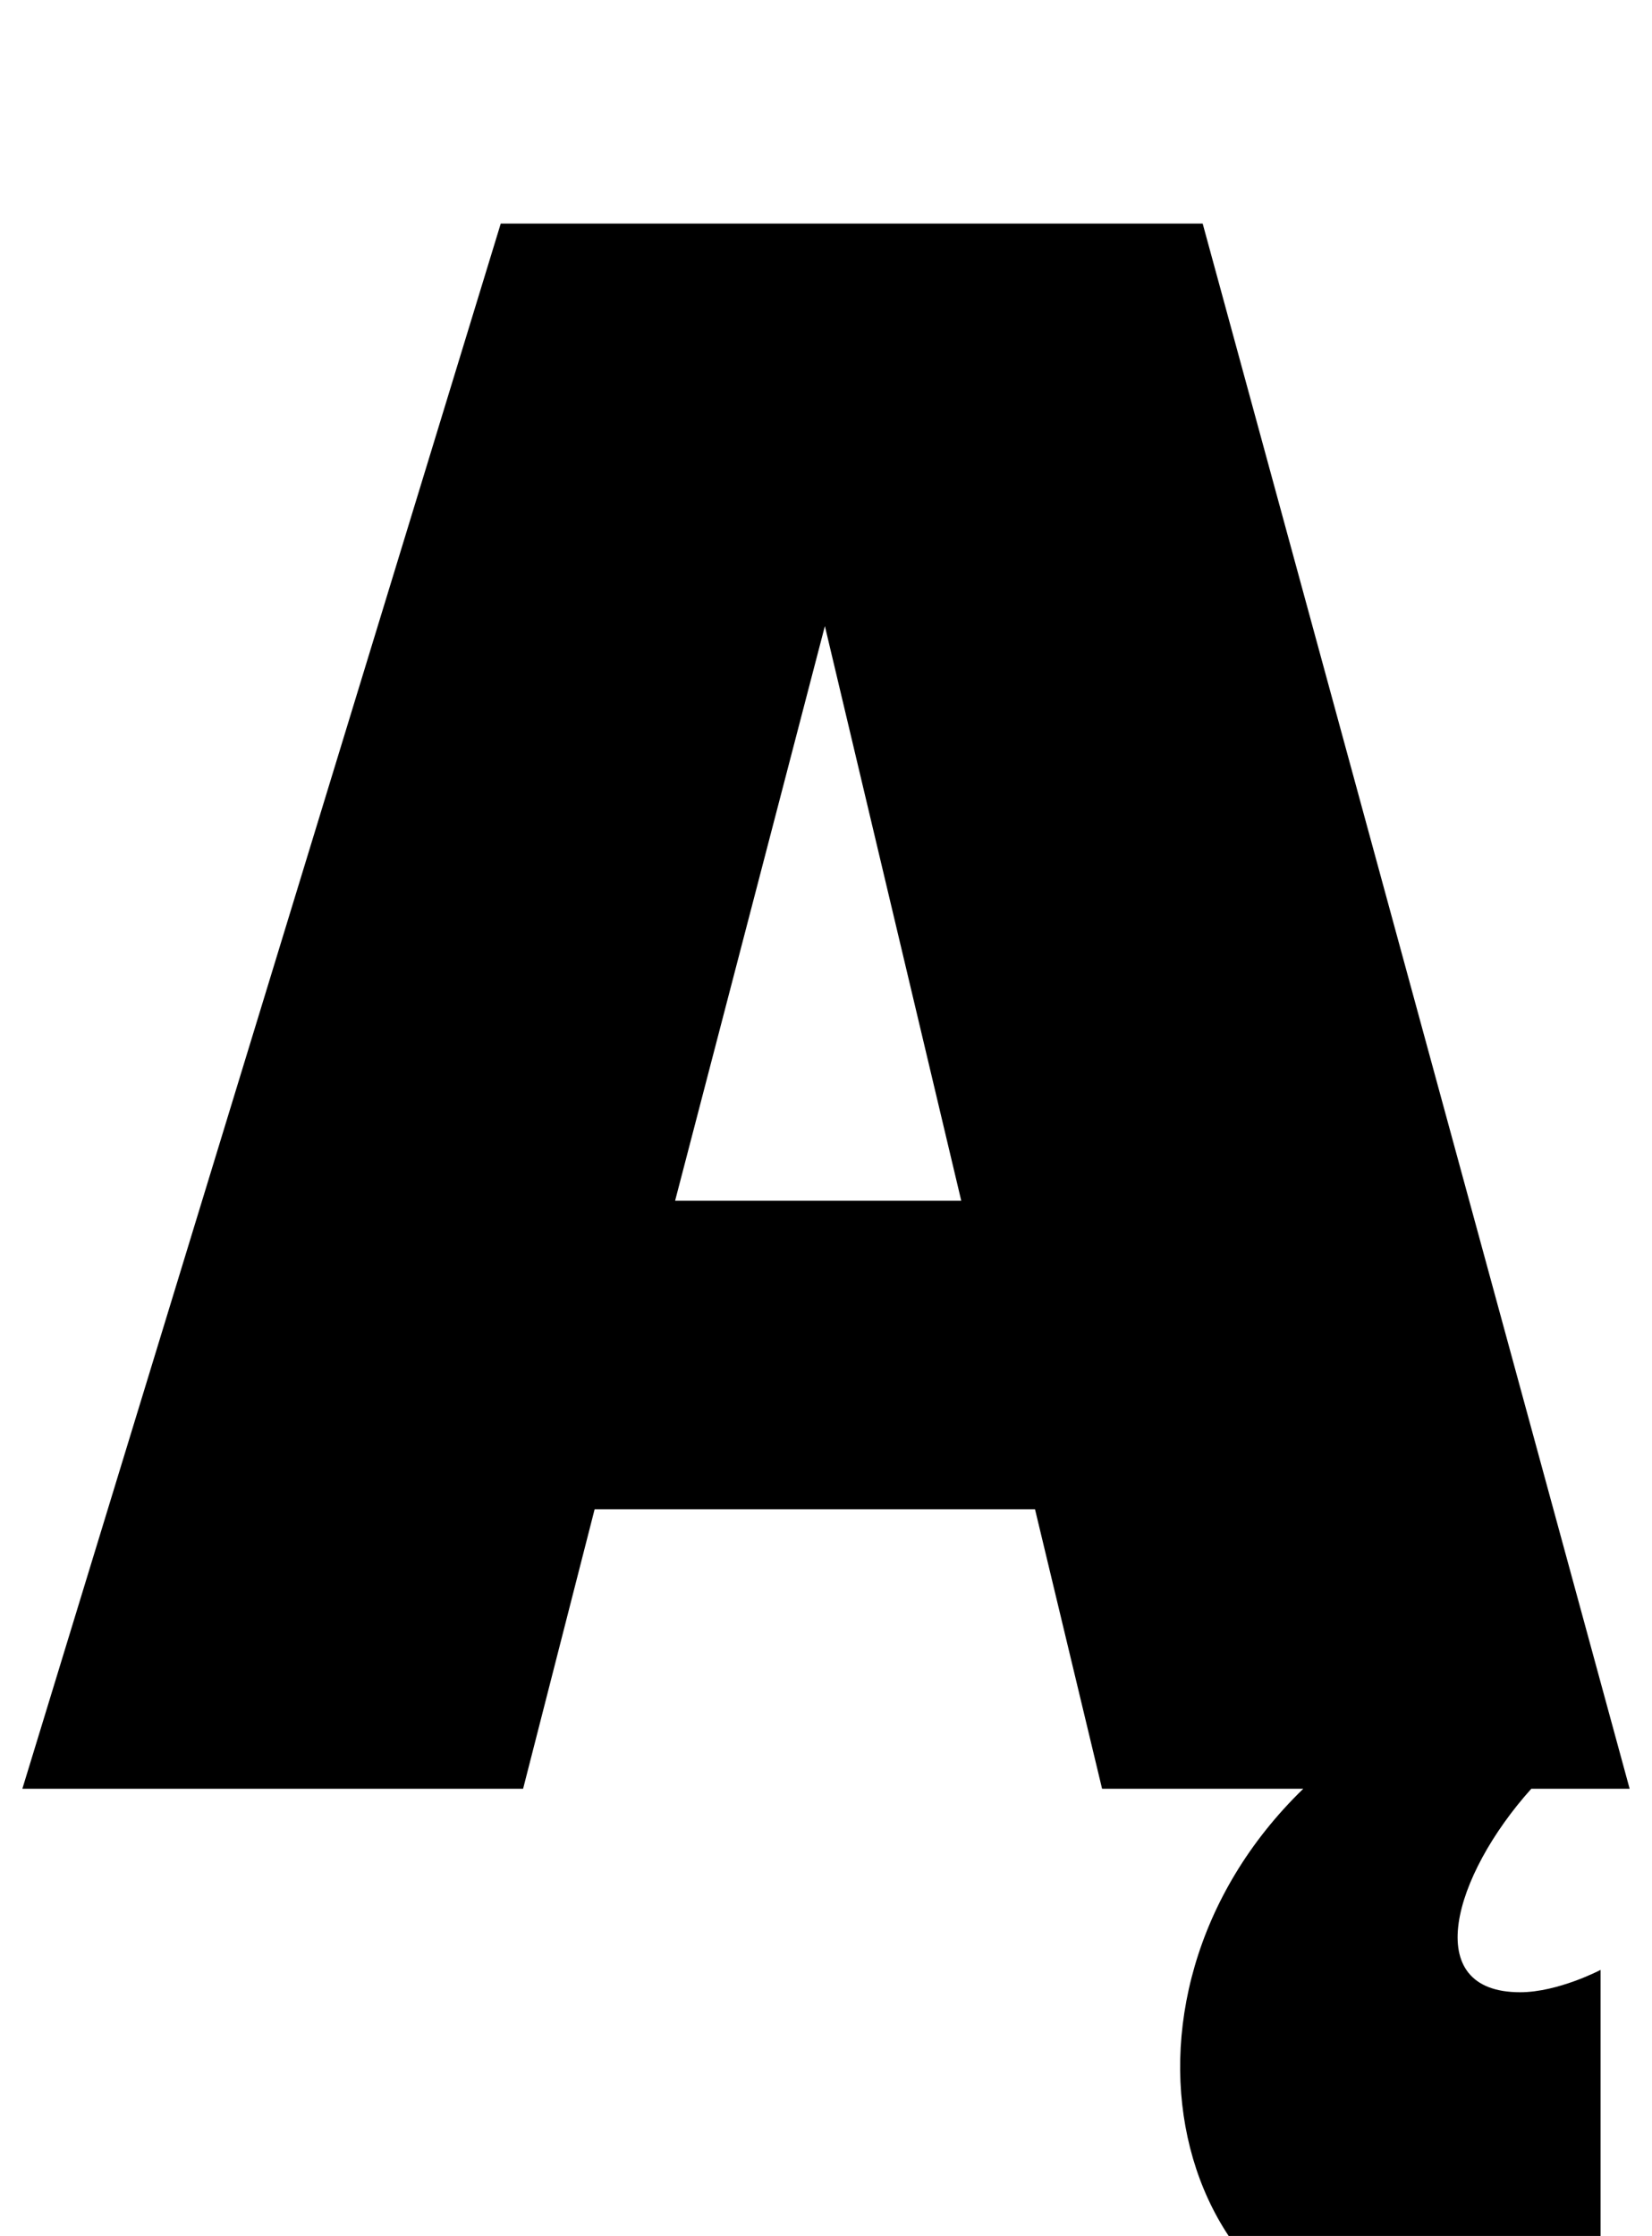 <?xml version="1.0" standalone="no"?>
<!DOCTYPE svg PUBLIC "-//W3C//DTD SVG 1.1//EN" "http://www.w3.org/Graphics/SVG/1.1/DTD/svg11.dtd" >
<svg xmlns="http://www.w3.org/2000/svg" xmlns:xlink="http://www.w3.org/1999/xlink" version="1.1" viewBox="-10 0 739 1000">
  <g transform="matrix(1 0 0 -1 0 800)">
   <path fill="currentColor"
d="M719 0h-44c-35 -39 -50 -91 -5 -91c17 0 36 10 36 10v-149s-30 -20 -70 -20c-121 0 -161 155 -63 250h-90l-30 125h-197l-32 -125h-224l214 700h314zM359 520l-67 -257h128z" />
  </g>

</svg>
